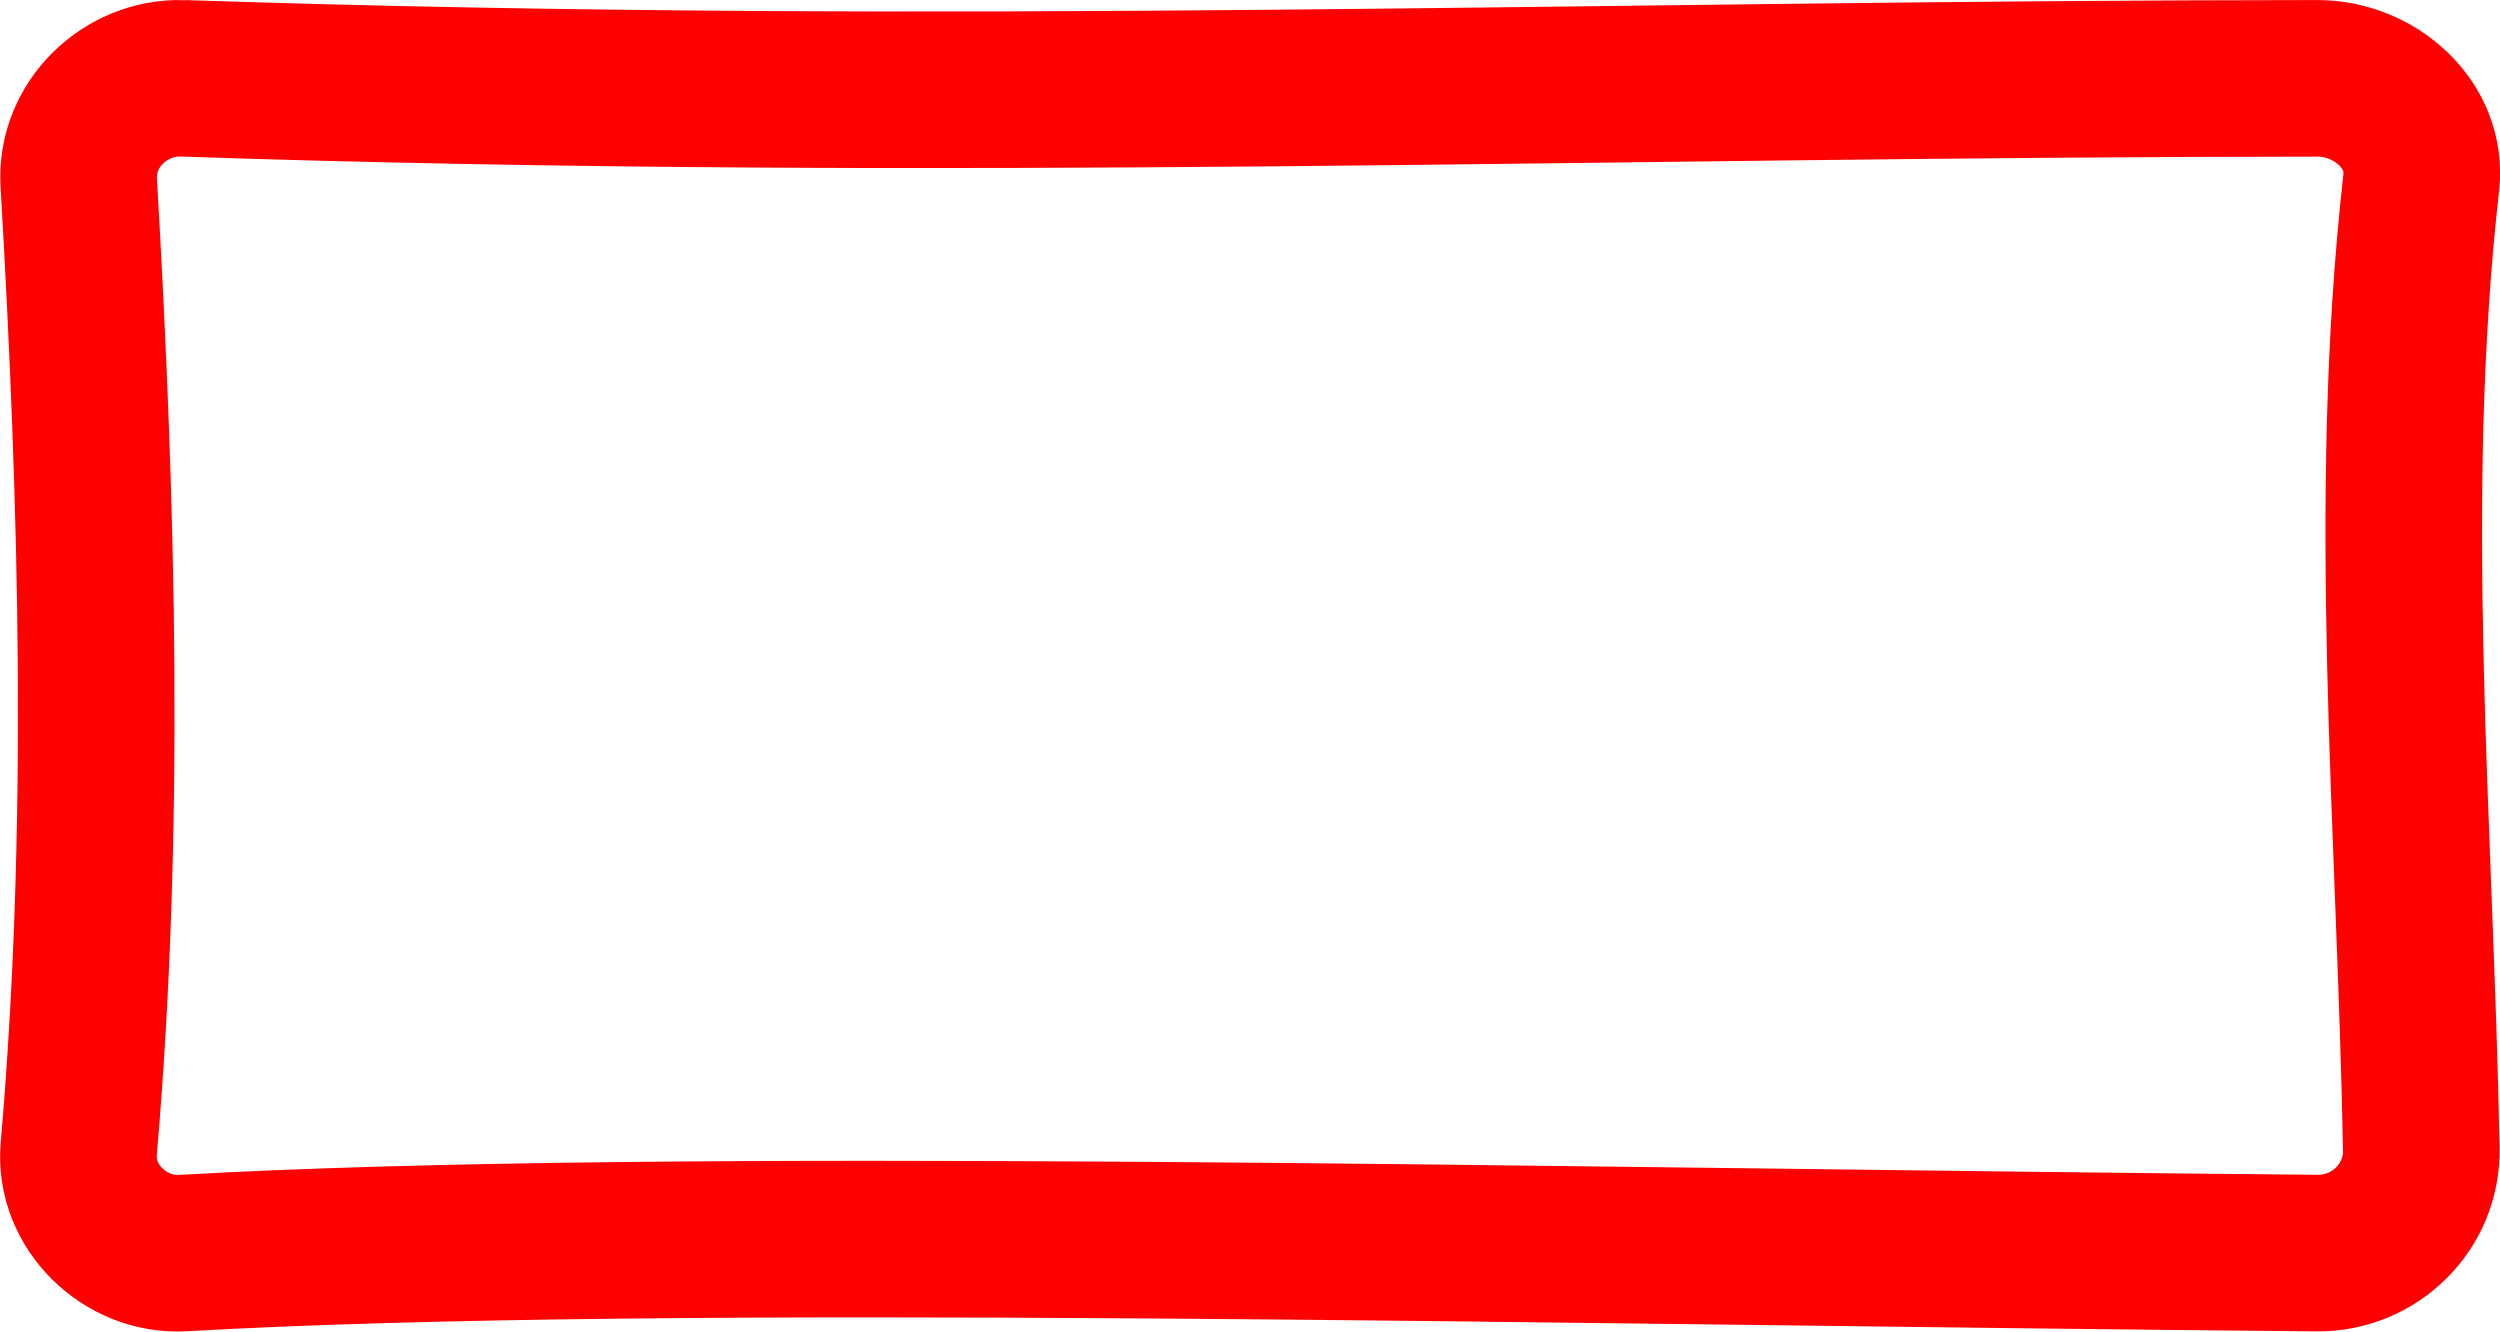 <?xml version="1.0" encoding="UTF-8" standalone="no"?>
<!-- Created with Inkscape (http://www.inkscape.org/) -->

<svg
   xmlns:dc="http://purl.org/dc/elements/1.1/"
   xmlns:cc="http://creativecommons.org/ns#"
   xmlns:rdf="http://www.w3.org/1999/02/22-rdf-syntax-ns#"
   xmlns:svg="http://www.w3.org/2000/svg"
   xmlns="http://www.w3.org/2000/svg"
   xmlns:sodipodi="http://sodipodi.sourceforge.net/DTD/sodipodi-0.dtd"
   xmlns:inkscape="http://www.inkscape.org/namespaces/inkscape"
   width="63.846"
   height="34.006"
   viewBox="0 0 16.893 8.997"
   version="1.1"
   id="svg8"
   inkscape:version="0.92.3 (2405546, 2018-03-11)"
   sodipodi:docname="OutlinePlay.svg">
  <defs
     id="defs2" />
  <sodipodi:namedview
     id="base"
     pagecolor="#ffffff"
     bordercolor="#666666"
     borderopacity="1.0"
     inkscape:pageopacity="0.0"
     inkscape:pageshadow="2"
     inkscape:zoom="7.9195959"
     inkscape:cx="-0.75647271"
     inkscape:cy="17.51399"
     inkscape:document-units="mm"
     inkscape:current-layer="layer1"
     showgrid="false"
     units="px"
     inkscape:window-width="1536"
     inkscape:window-height="811"
     inkscape:window-x="-8"
     inkscape:window-y="-8"
     inkscape:window-maximized="1"
     fit-margin-top="0"
     fit-margin-left="0"
     fit-margin-right="0"
     fit-margin-bottom="0" />
  <g
     inkscape:label="Layer 1"
     inkscape:groupmode="layer"
     id="layer1"
     transform="translate(0.532,-288.533)">
    <path
       style="opacity:1;fill:none;fill-opacity:1;fill-rule:evenodd;stroke:#ff0000;stroke-width:1.058;stroke-miterlimit:4;stroke-dasharray:none;stroke-dashoffset:0;stroke-opacity:1"
       d="m 0.702,289.062 c 5.211,0.173 9.621,0.002 14.425,0 0.389,-1.6e-4 0.745,0.315 0.702,0.702 -0.245,2.178 -0.04,4.356 0,6.534 0.007,0.389 -0.313,0.705 -0.702,0.702 C 9.96,296.955 4.004,296.812 0.702,297 0.314,297.022 -0.033,296.686 0,296.298 c 0.185,-2.141 0.128,-4.331 0,-6.534 -0.022,-0.388 0.313,-0.714 0.702,-0.702 z"
       id="rect2525"
       inkscape:connector-curvature="0"
       sodipodi:nodetypes="sssssssss" />
  </g>
</svg>
